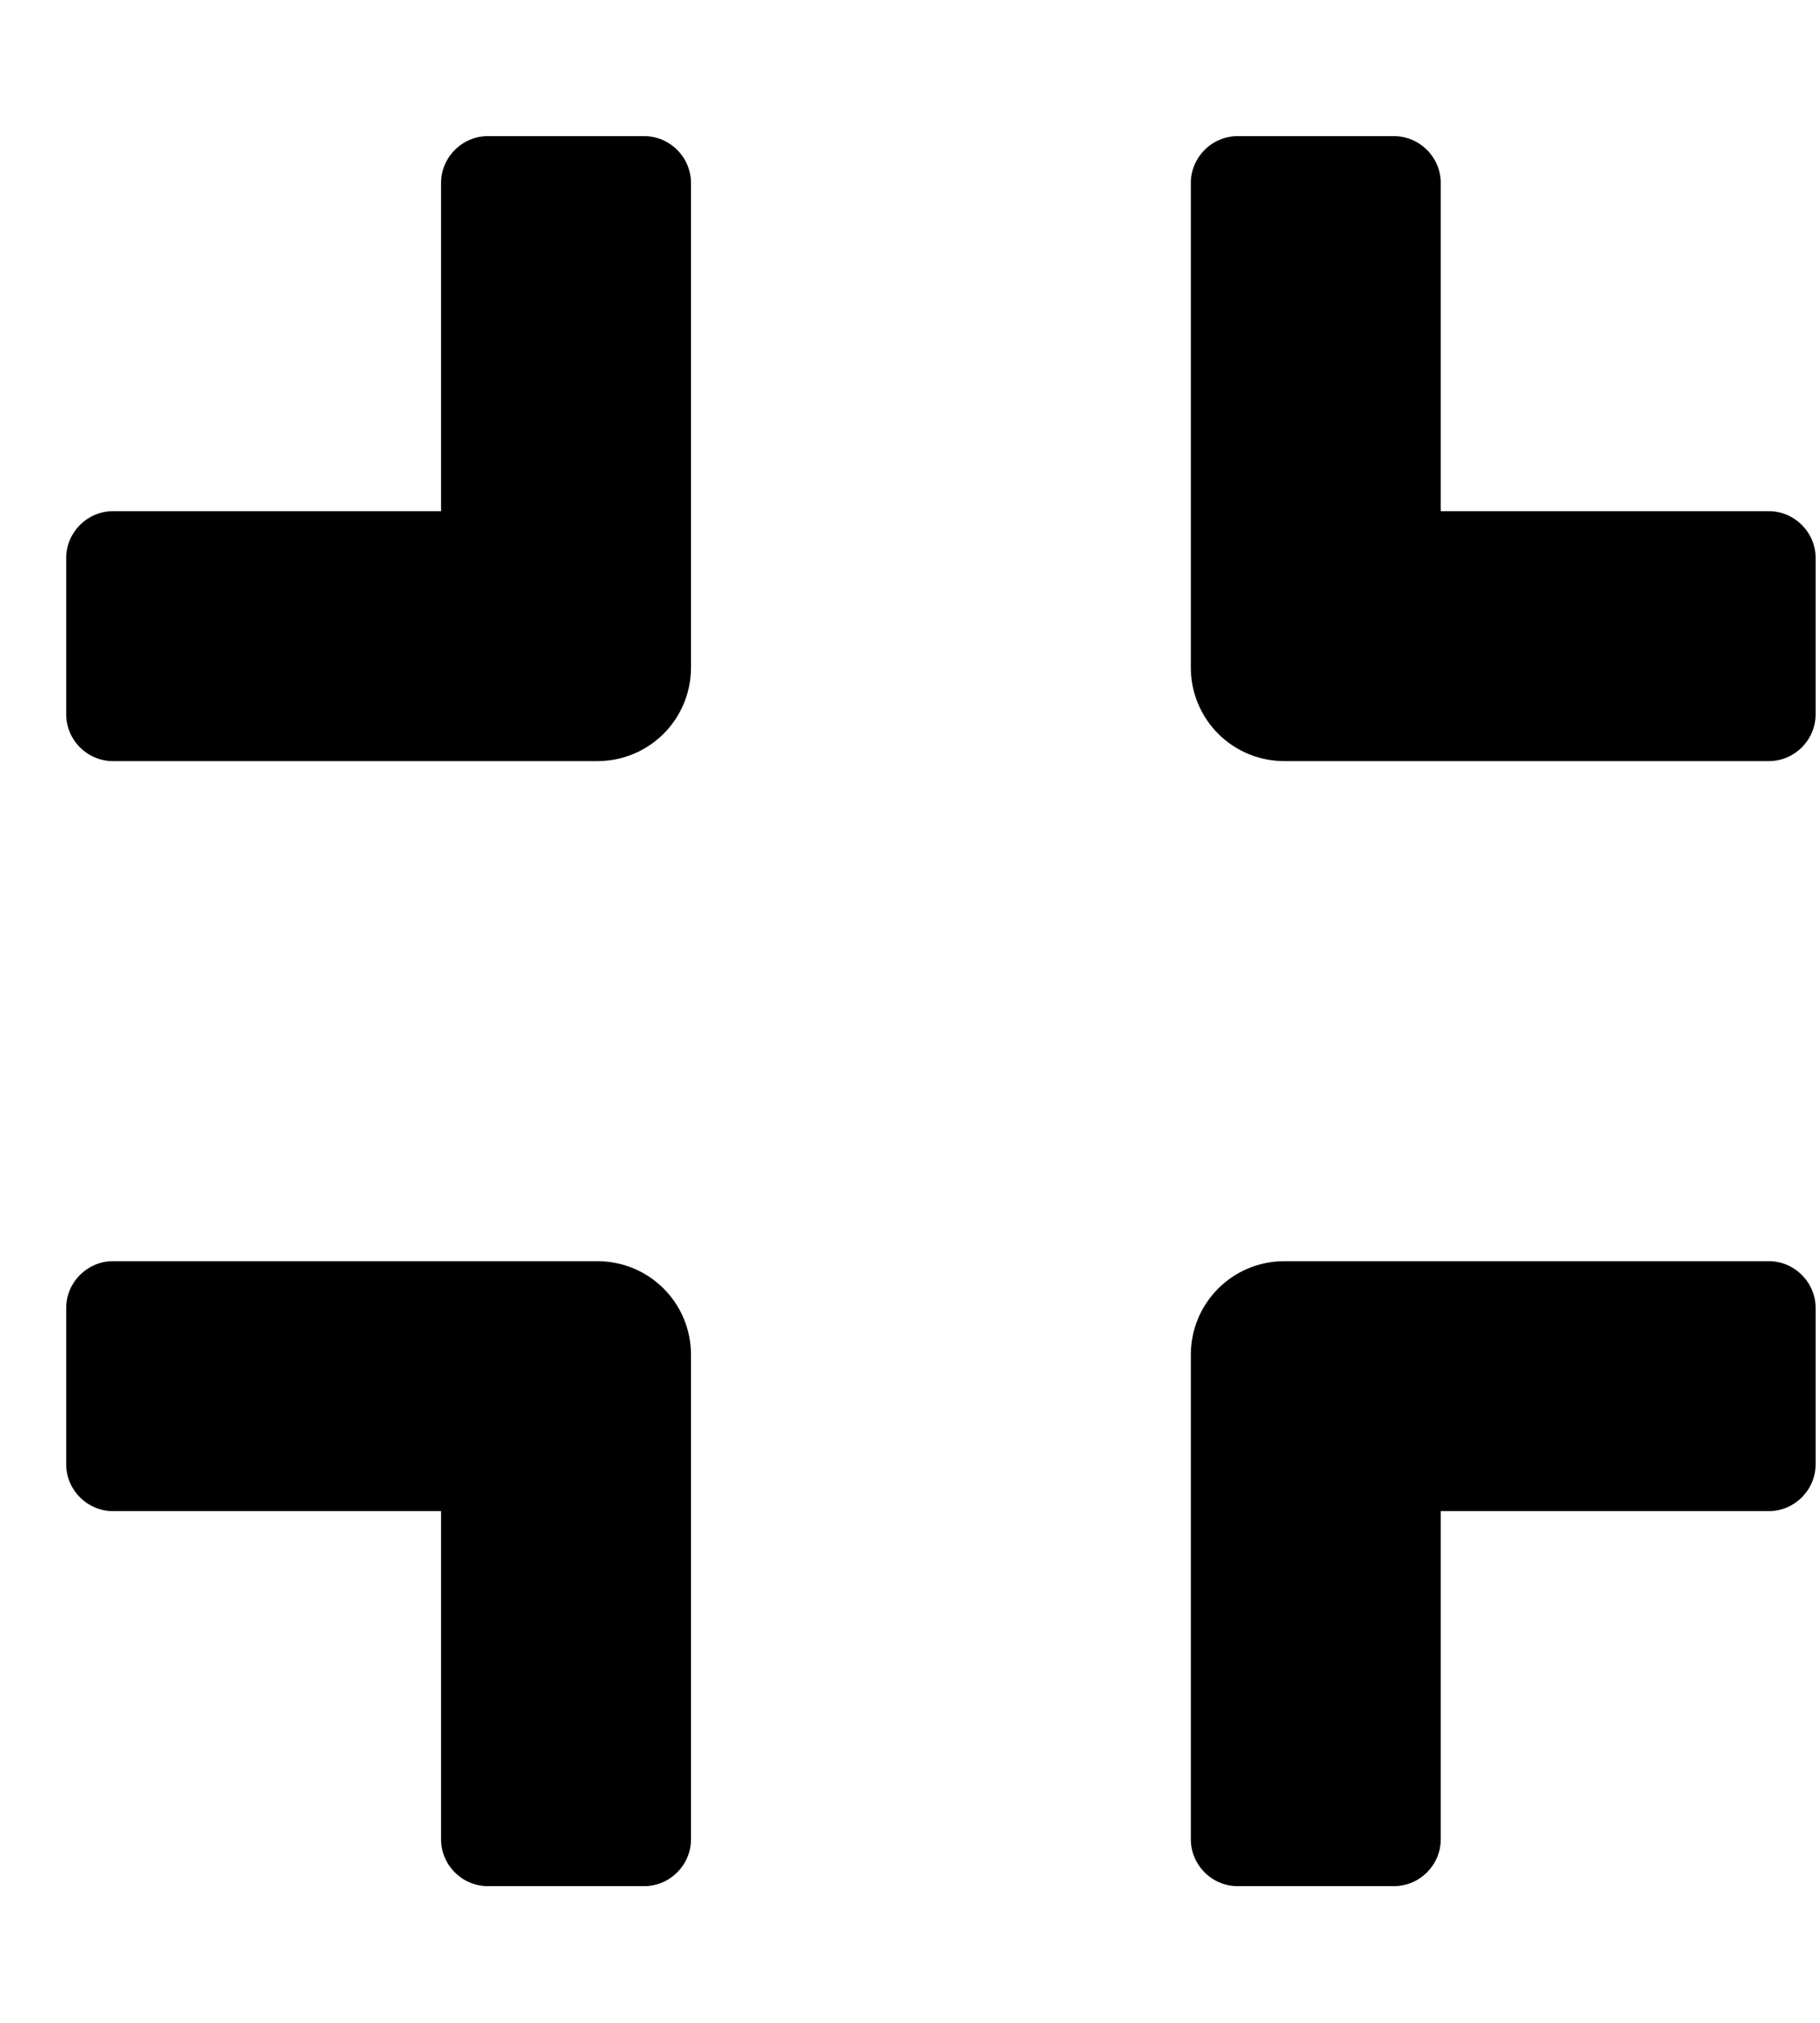 <svg width="27" height="30" viewBox="0 0 27 30" fill="none" xmlns="http://www.w3.org/2000/svg">
<g clip-path="url(#clip0_201_5525)">
<path d="M26.24 11.288H19.056C18.286 11.288 17.666 10.669 17.666 9.898V2.715C17.666 2.332 17.979 2.019 18.361 2.019H20.678C21.061 2.019 21.374 2.332 21.374 2.715V7.581H26.24C26.622 7.581 26.935 7.894 26.935 8.276V10.593C26.935 10.976 26.622 11.288 26.24 11.288ZM10.251 9.898V2.715C10.251 2.332 9.938 2.019 9.556 2.019H7.238C6.856 2.019 6.543 2.332 6.543 2.715V7.581H1.677C1.295 7.581 0.982 7.894 0.982 8.276V10.593C0.982 10.976 1.295 11.288 1.677 11.288H8.86C9.631 11.288 10.251 10.669 10.251 9.898ZM10.251 27.277V20.094C10.251 19.323 9.631 18.704 8.86 18.704H1.677C1.295 18.704 0.982 19.017 0.982 19.399V21.716C0.982 22.098 1.295 22.411 1.677 22.411H6.543V27.277C6.543 27.66 6.856 27.973 7.238 27.973H9.556C9.938 27.973 10.251 27.66 10.251 27.277ZM21.374 27.277V22.411H26.24C26.622 22.411 26.935 22.098 26.935 21.716V19.399C26.935 19.017 26.622 18.704 26.24 18.704H19.056C18.286 18.704 17.666 19.323 17.666 20.094V27.277C17.666 27.66 17.979 27.973 18.361 27.973H20.678C21.061 27.973 21.374 27.66 21.374 27.277Z" fill="black"/>
</g>
<defs>
<clipPath id="clip0_201_5525">
<rect width="25.953" height="29.661" fill="white" transform="translate(0.982 0.166)"/>
</clipPath>
</defs>
</svg>
